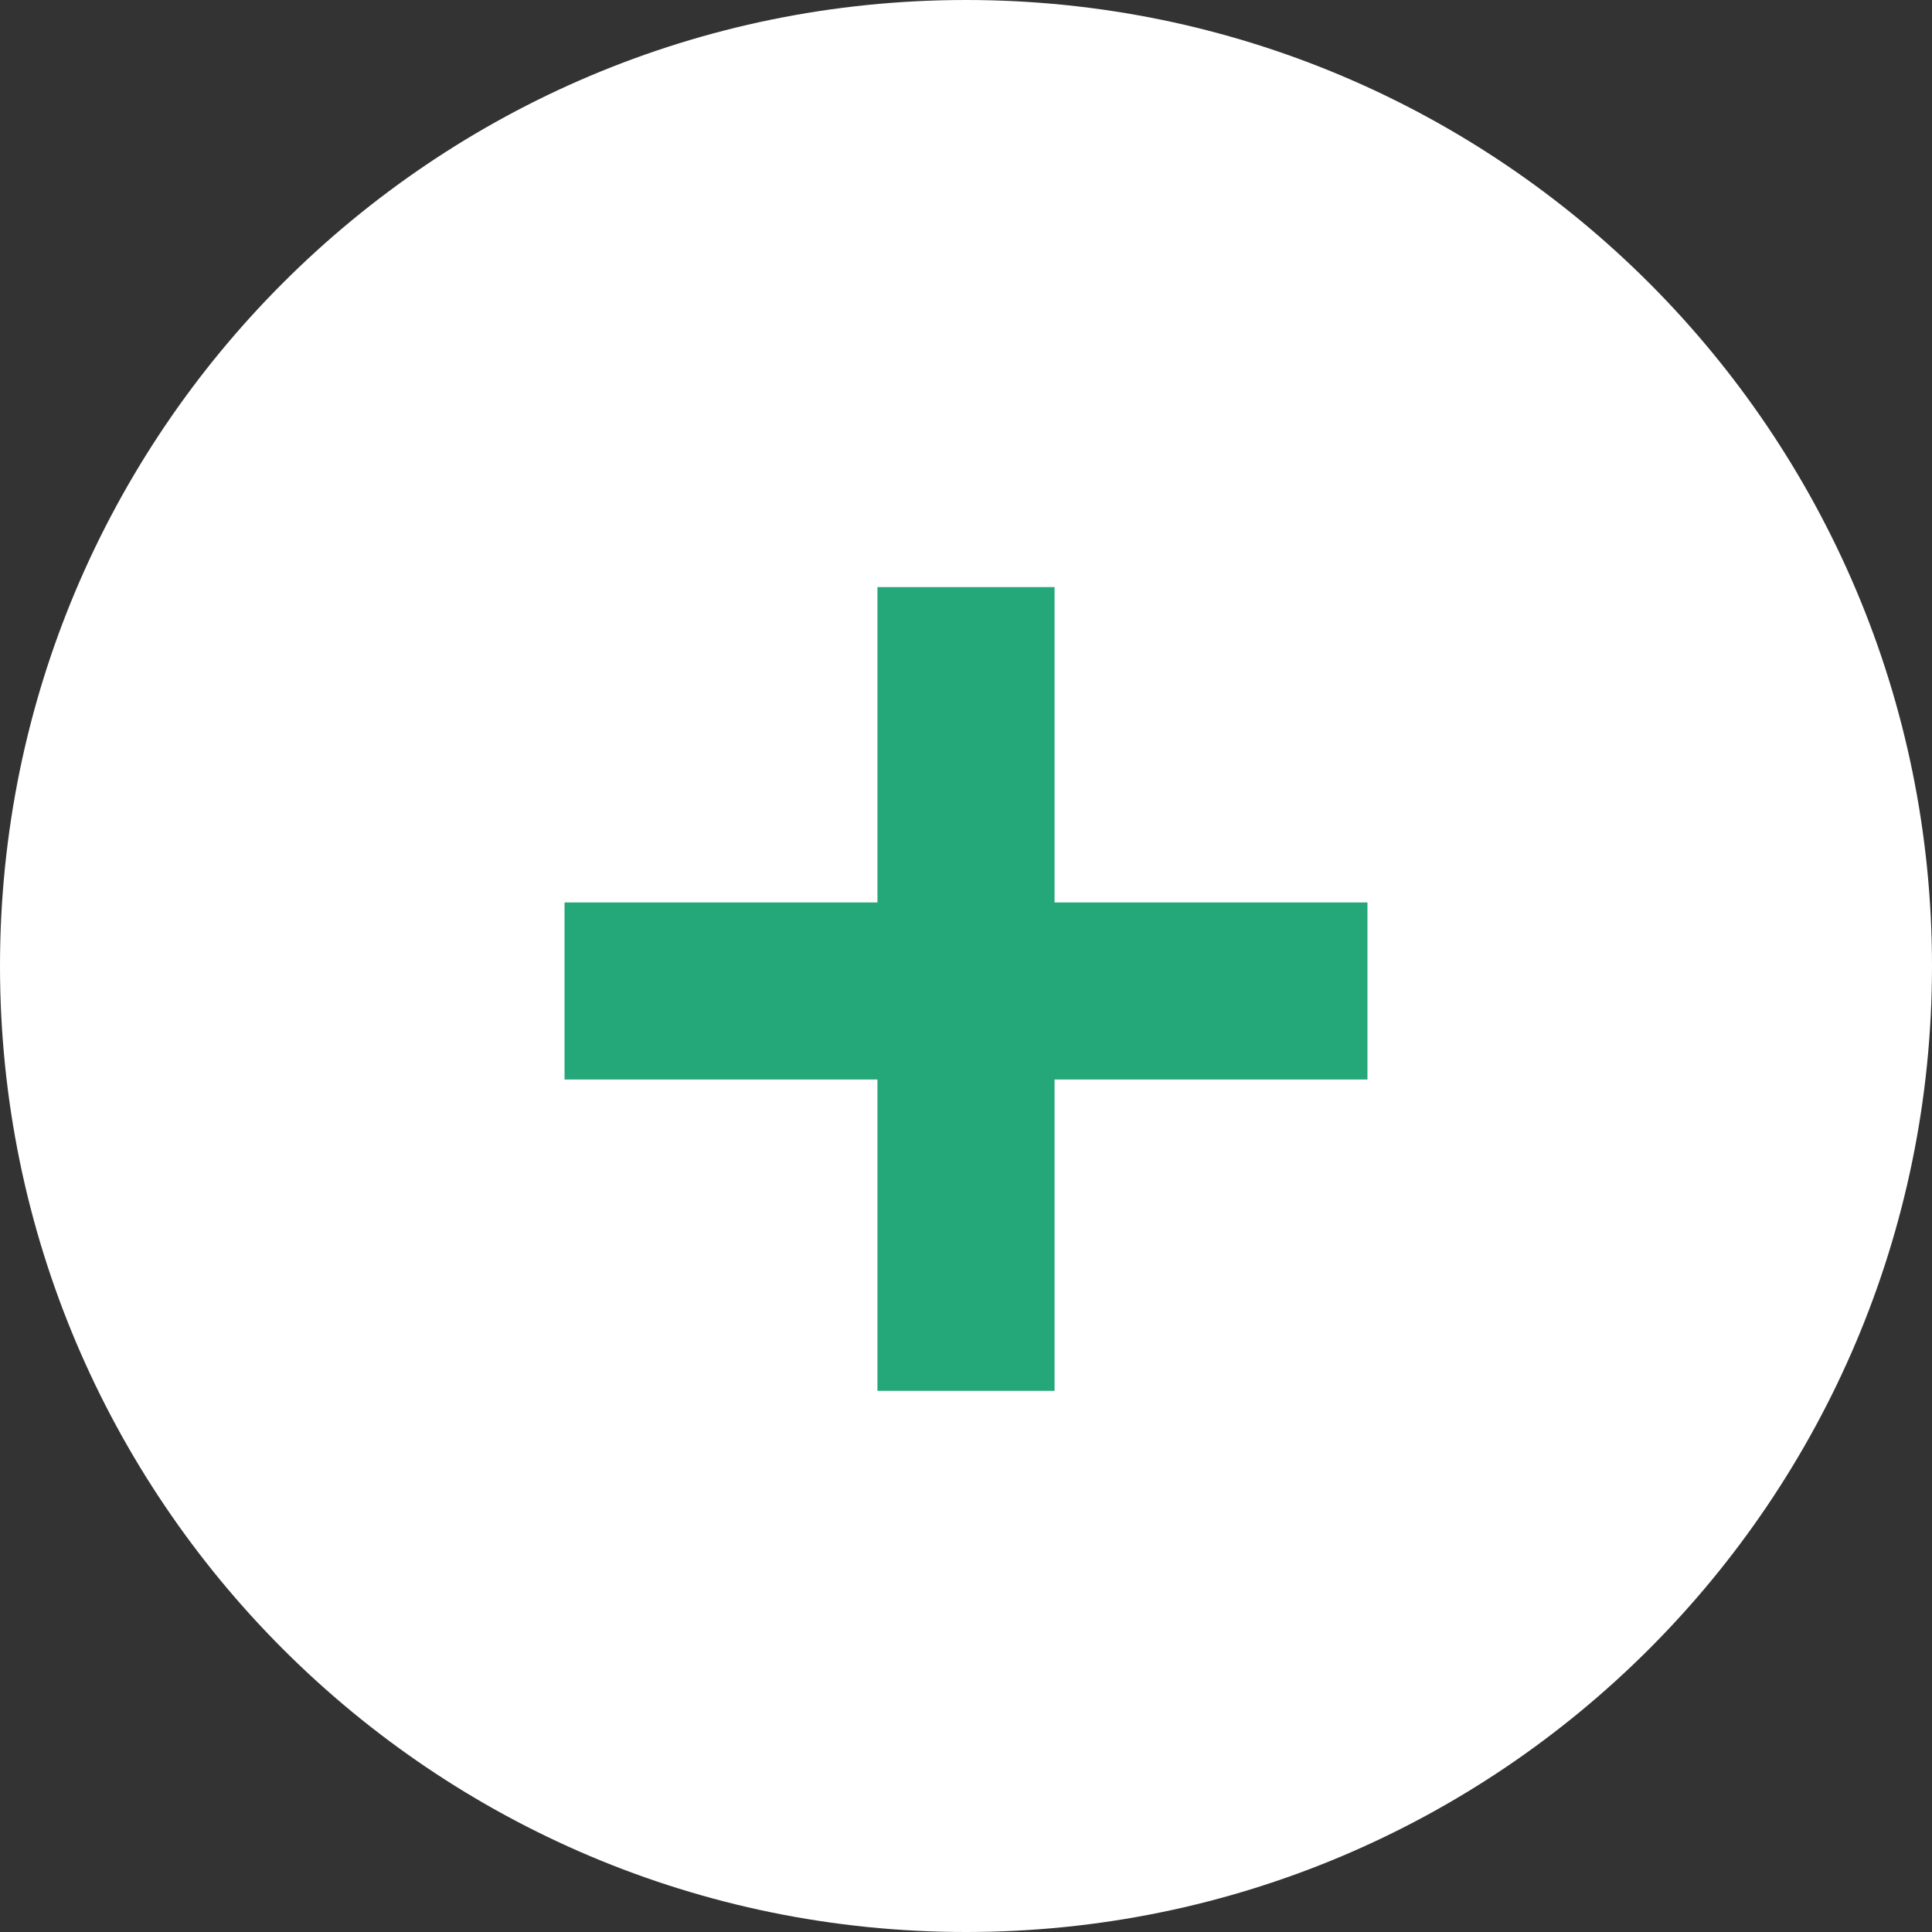 <svg width="48" height="48" fill="none" xmlns="http://www.w3.org/2000/svg">
  <rect width="100%" height="100%" fill="#333333" stroke="none"/>
  <path fill-rule="evenodd" clip-rule="evenodd"
    d="M48 24C48 37.255 37.255 48 24 48C10.745 48 0 37.255 0 24C0 10.745 10.745 0 24 0C37.255 0 48 10.745 48 24Z"
    fill="white" />
  <path fill-rule="evenodd" clip-rule="evenodd"
    d="M21.8 26.82H14.026V22.421H21.8V14.586H26.2V22.421H33.974V26.82H26.2V34.555H21.8V26.82Z"
    fill="#24A779" />
</svg>
